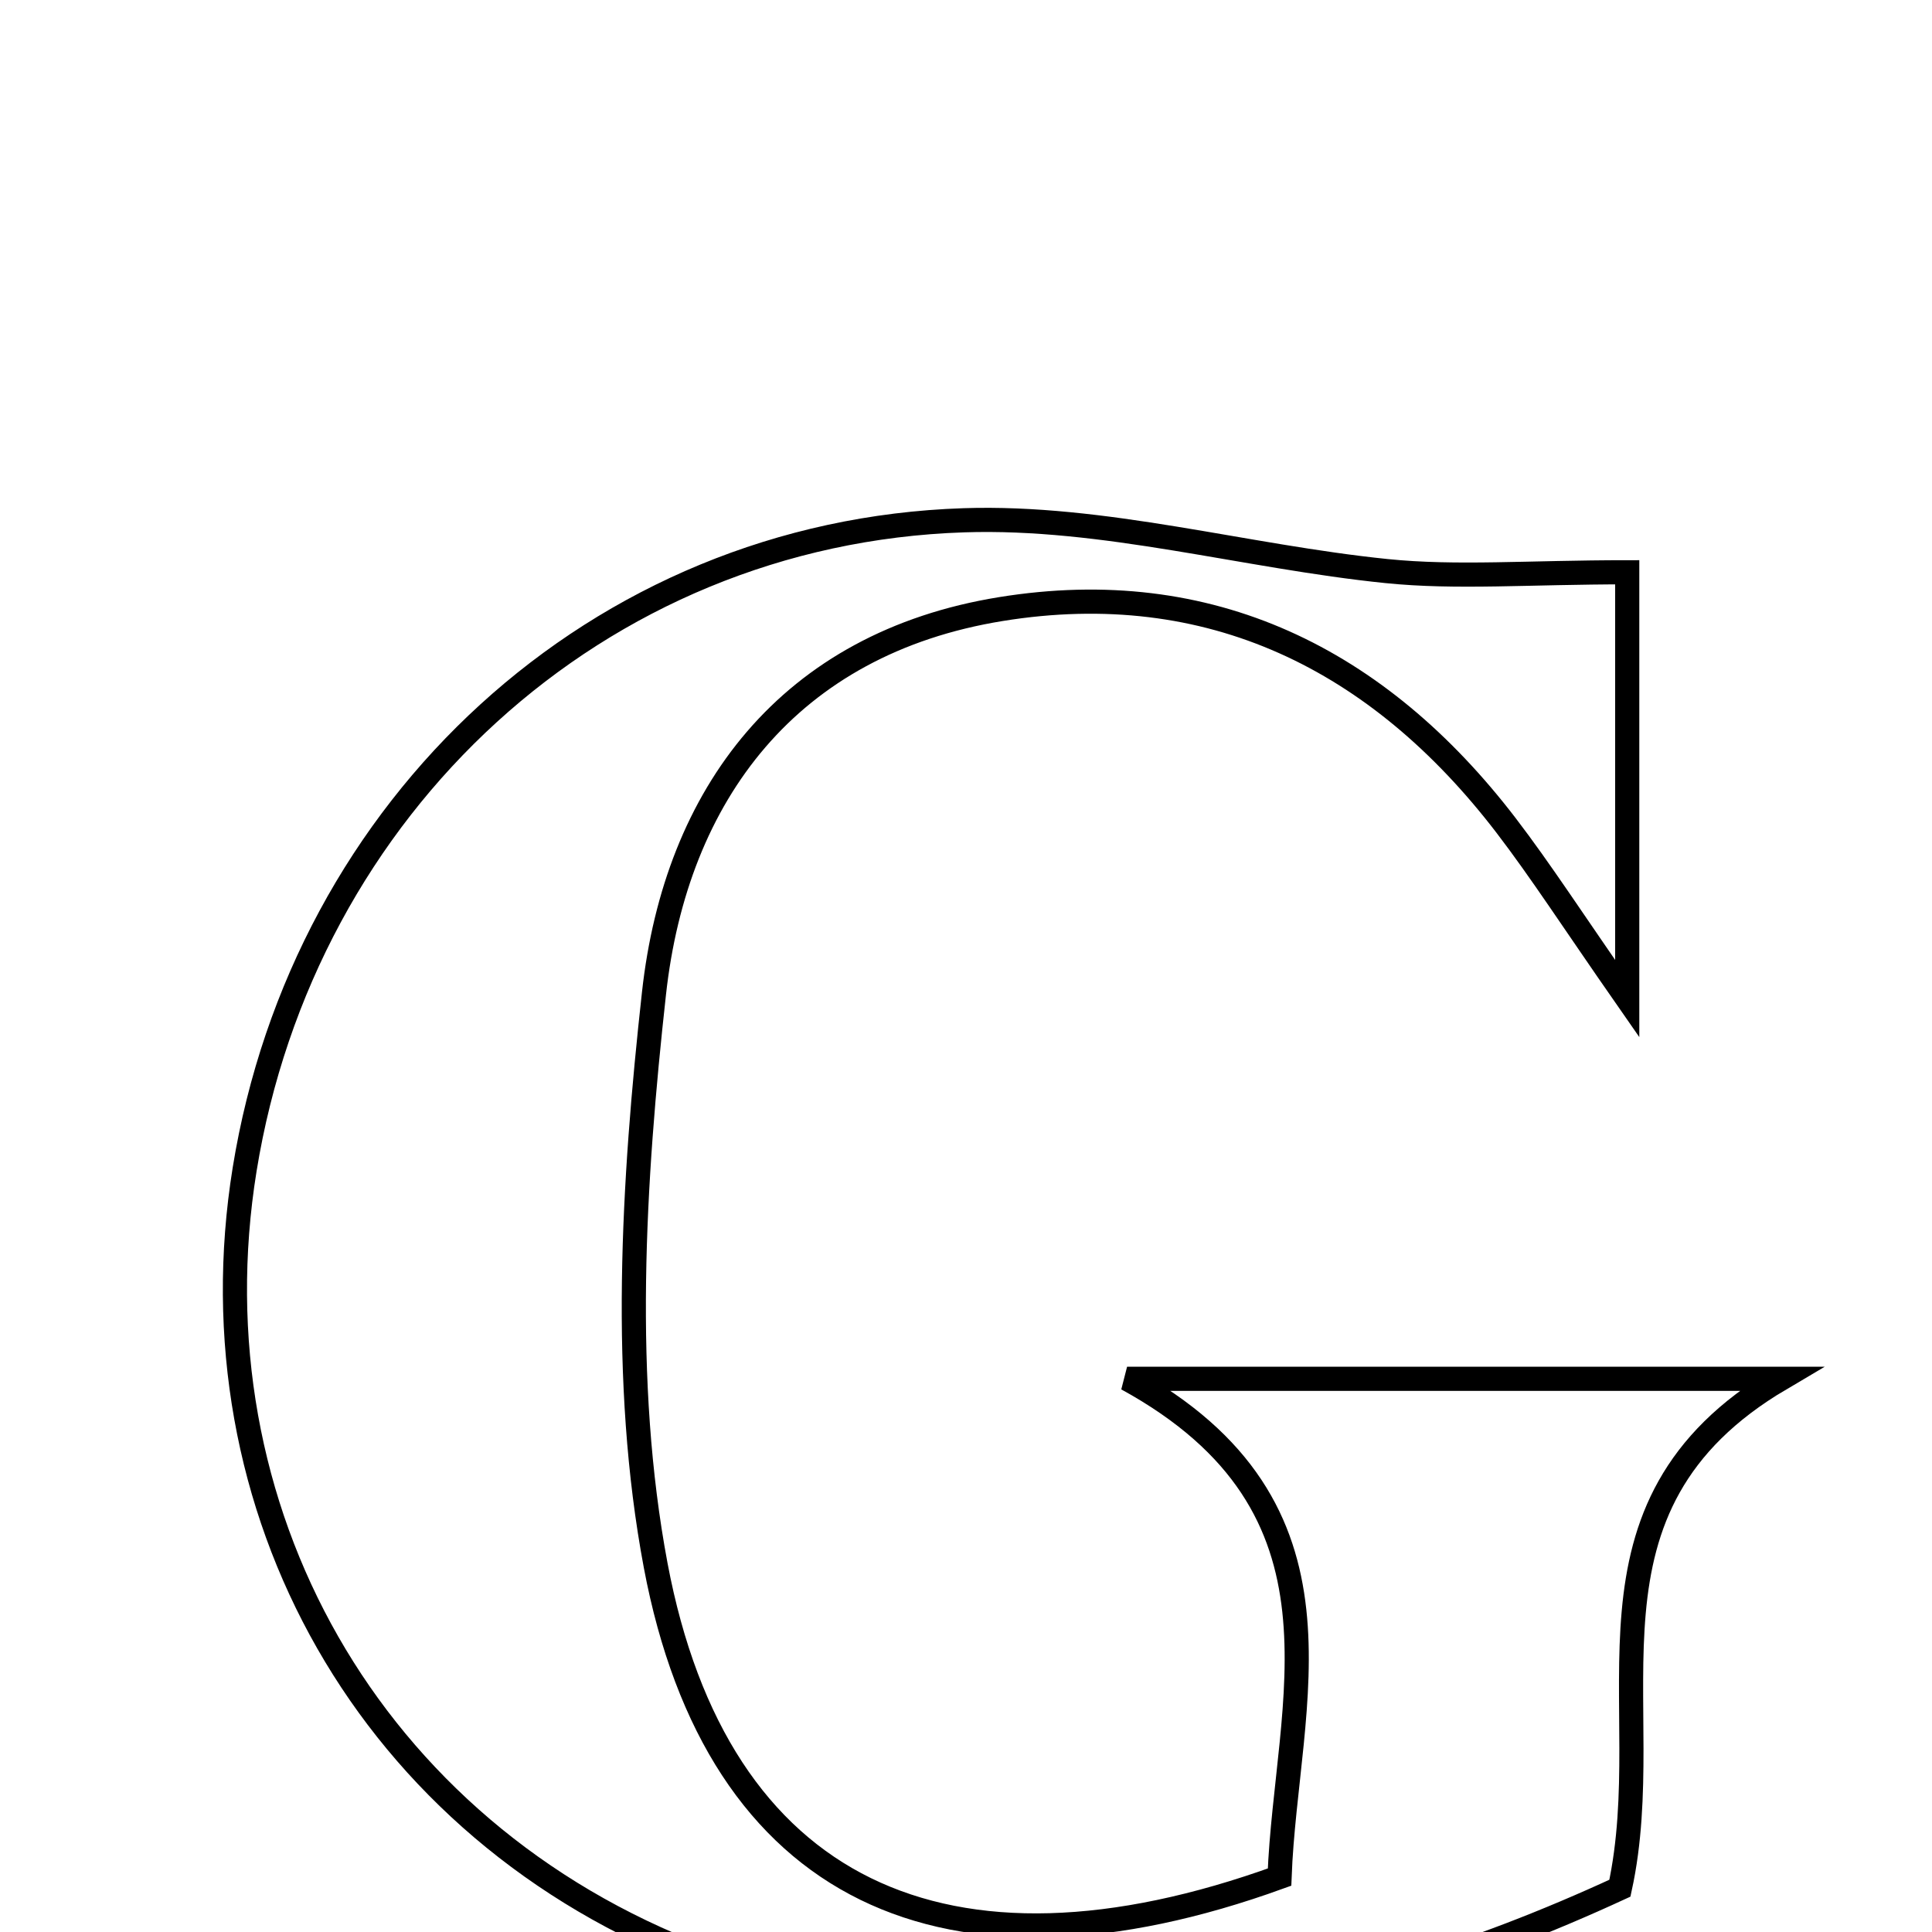 <svg xmlns="http://www.w3.org/2000/svg" viewBox="0.0 0.0 24.0 24.0" height="200px" width="200px"><path fill="none" stroke="black" stroke-width=".3" stroke-opacity="1.0"  filling="0" d="M11.973 6.463 C13.713 6.405 15.468 6.915 17.223 7.094 C18.095 7.183 18.983 7.109 20.214 7.109 C20.214 8.516 20.214 10.175 20.214 12.405 C19.529 11.421 19.142 10.82 18.709 10.254 C17.124 8.184 15.027 7.146 12.434 7.566 C9.803 7.992 8.396 9.865 8.124 12.34 C7.865 14.687 7.714 17.151 8.145 19.446 C8.908 23.5 11.753 24.819 15.895 23.318 C15.977 21.14 16.933 18.733 14.001 17.128 C16.732 17.128 19.211 17.128 22.118 17.128 C19.414 18.723 20.625 21.155 20.123 23.456 C16.519 25.12 12.669 25.814 8.72 24.315 C4.578 22.744 2.361 18.722 3.039 14.526 C3.769 10.017 7.413 6.613 11.973 6.463"></path></svg>